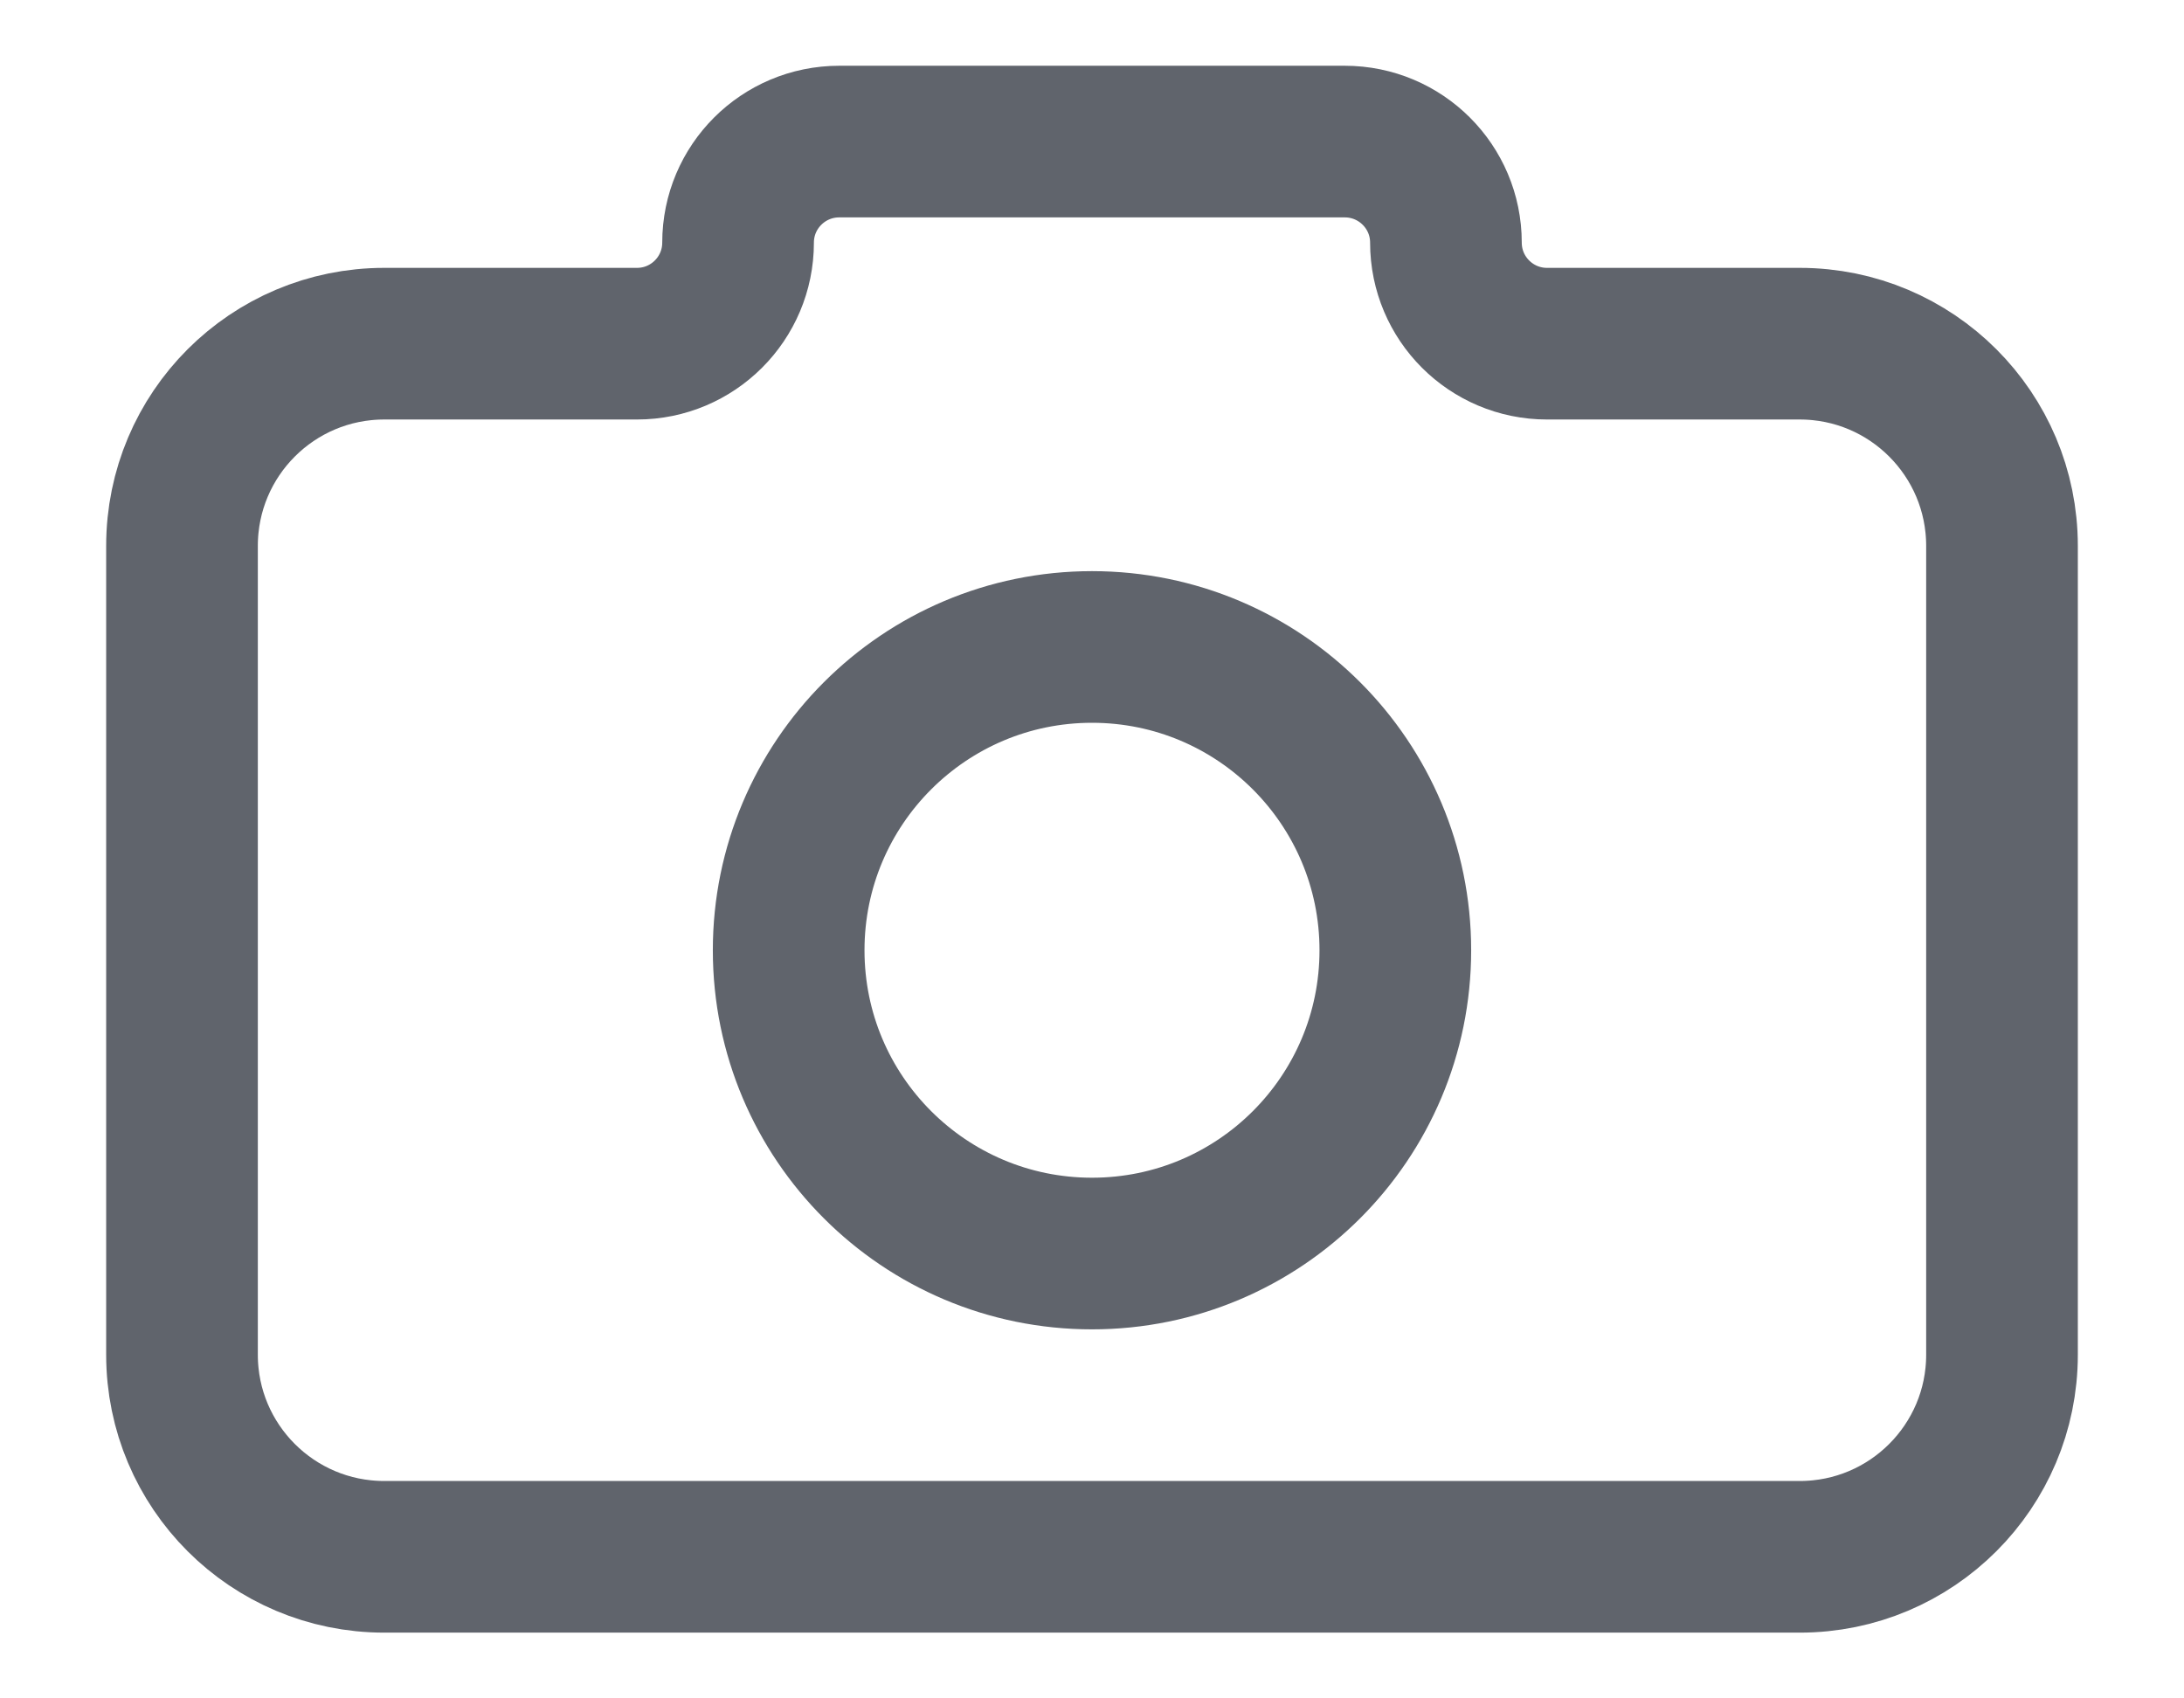 <svg width="18" height="14" viewBox="0 0 18 14" fill="none" xmlns="http://www.w3.org/2000/svg">
<path d="M16.5 11.167V4.5C16.5 3.579 15.754 2.833 14.833 2.833H12.75C12.29 2.833 11.917 2.46 11.917 2C11.917 1.54 11.544 1.167 11.083 1.167H6.917C6.456 1.167 6.083 1.54 6.083 2C6.083 2.46 5.71 2.833 5.25 2.833H3.167C2.246 2.833 1.5 3.579 1.5 4.5V11.167C1.5 12.087 2.246 12.833 3.167 12.833H14.833C15.754 12.833 16.5 12.087 16.5 11.167Z" stroke="#60646C" stroke-width="1.25"/>
<path d="M11.5 7.833C11.5 9.214 10.381 10.333 9 10.333C7.619 10.333 6.5 9.214 6.5 7.833C6.5 6.453 7.619 5.333 9 5.333C10.381 5.333 11.5 6.453 11.5 7.833Z" stroke="#60646C" stroke-width="1.25"/>
</svg>
